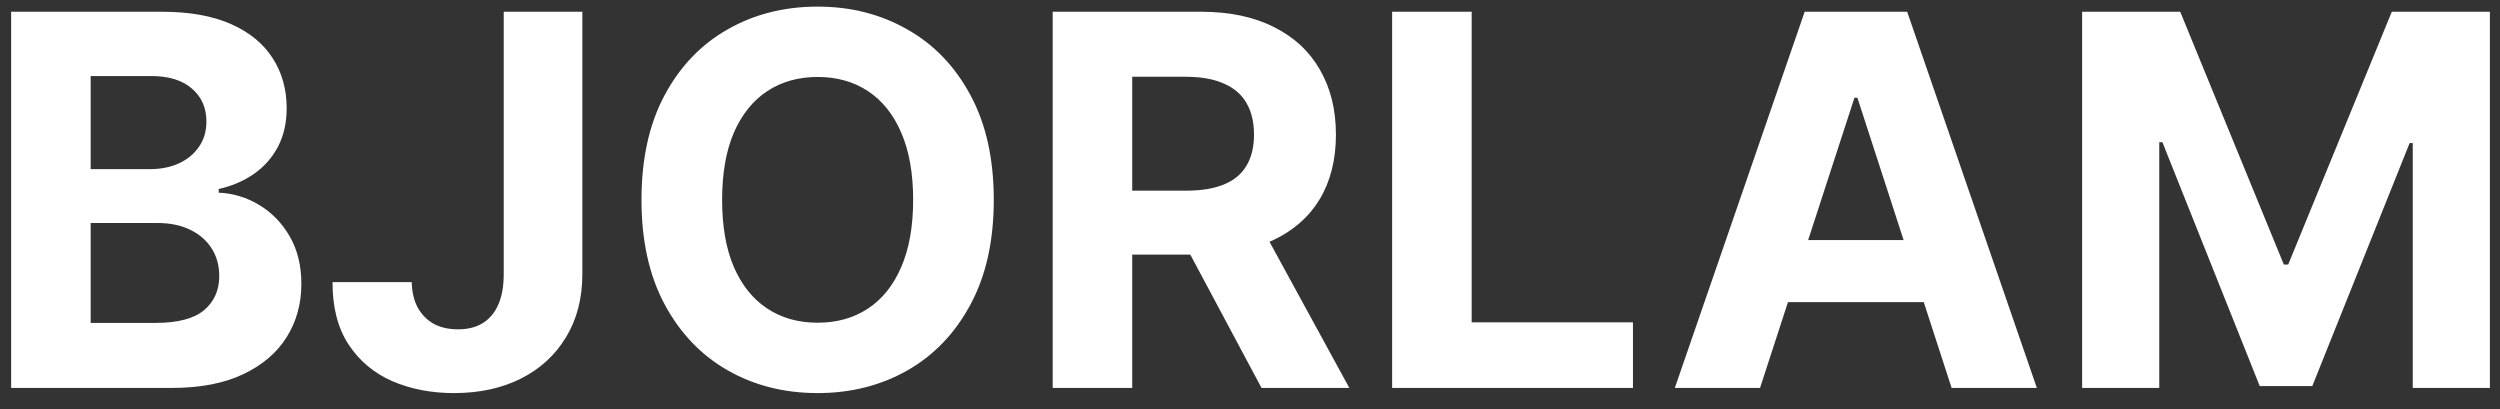 <svg width="116" height="19" viewBox="0 0 116 19" fill="none" xmlns="http://www.w3.org/2000/svg">
<rect x="0" y="0" width="116" height="19" fill="#333333" stroke="none"/>
<path d="M0.517 18V0.545H7.506C8.79 0.545 9.861 0.736 10.719 1.116C11.577 1.497 12.222 2.026 12.653 2.702C13.085 3.372 13.301 4.145 13.301 5.02C13.301 5.702 13.165 6.301 12.892 6.818C12.619 7.33 12.244 7.75 11.767 8.08C11.296 8.403 10.756 8.634 10.148 8.77V8.94C10.812 8.969 11.435 9.156 12.014 9.503C12.599 9.849 13.074 10.335 13.438 10.96C13.801 11.579 13.983 12.318 13.983 13.176C13.983 14.102 13.753 14.929 13.293 15.656C12.838 16.378 12.165 16.949 11.273 17.369C10.381 17.79 9.281 18 7.974 18H0.517ZM4.207 14.983H7.216C8.244 14.983 8.994 14.787 9.466 14.395C9.938 13.997 10.173 13.469 10.173 12.81C10.173 12.327 10.057 11.901 9.824 11.531C9.591 11.162 9.259 10.872 8.827 10.662C8.401 10.452 7.892 10.347 7.301 10.347H4.207V14.983ZM4.207 7.849H6.943C7.449 7.849 7.898 7.761 8.29 7.585C8.688 7.403 9 7.148 9.227 6.818C9.46 6.489 9.577 6.094 9.577 5.634C9.577 5.003 9.352 4.494 8.903 4.108C8.46 3.722 7.83 3.528 7.011 3.528H4.207V7.849ZM23.373 0.545H27.021V12.716C27.021 13.841 26.768 14.818 26.262 15.648C25.762 16.477 25.066 17.116 24.174 17.565C23.282 18.014 22.245 18.239 21.063 18.239C20.012 18.239 19.058 18.054 18.2 17.685C17.347 17.31 16.671 16.741 16.171 15.98C15.671 15.213 15.424 14.25 15.43 13.091H19.103C19.114 13.551 19.208 13.946 19.384 14.276C19.566 14.599 19.813 14.849 20.126 15.026C20.444 15.196 20.819 15.281 21.251 15.281C21.705 15.281 22.089 15.185 22.401 14.992C22.72 14.793 22.961 14.503 23.126 14.122C23.291 13.742 23.373 13.273 23.373 12.716V0.545ZM46.111 9.273C46.111 11.176 45.751 12.796 45.029 14.131C44.313 15.466 43.336 16.486 42.097 17.19C40.864 17.889 39.478 18.239 37.938 18.239C36.387 18.239 34.995 17.886 33.762 17.182C32.529 16.477 31.555 15.457 30.839 14.122C30.123 12.787 29.765 11.171 29.765 9.273C29.765 7.369 30.123 5.75 30.839 4.415C31.555 3.08 32.529 2.062 33.762 1.364C34.995 0.659 36.387 0.307 37.938 0.307C39.478 0.307 40.864 0.659 42.097 1.364C43.336 2.062 44.313 3.08 45.029 4.415C45.751 5.75 46.111 7.369 46.111 9.273ZM42.37 9.273C42.37 8.04 42.185 7 41.816 6.153C41.452 5.307 40.938 4.665 40.273 4.227C39.609 3.79 38.83 3.571 37.938 3.571C37.046 3.571 36.268 3.79 35.603 4.227C34.938 4.665 34.421 5.307 34.052 6.153C33.688 7 33.506 8.04 33.506 9.273C33.506 10.506 33.688 11.546 34.052 12.392C34.421 13.239 34.938 13.881 35.603 14.318C36.268 14.756 37.046 14.974 37.938 14.974C38.83 14.974 39.609 14.756 40.273 14.318C40.938 13.881 41.452 13.239 41.816 12.392C42.185 11.546 42.37 10.506 42.37 9.273ZM48.845 18V0.545H55.731C57.05 0.545 58.175 0.781 59.106 1.253C60.044 1.719 60.757 2.381 61.246 3.239C61.74 4.091 61.987 5.094 61.987 6.247C61.987 7.406 61.737 8.403 61.237 9.239C60.737 10.068 60.013 10.704 59.064 11.148C58.121 11.591 56.979 11.812 55.638 11.812H51.027V8.847H55.041C55.746 8.847 56.331 8.75 56.797 8.557C57.263 8.364 57.609 8.074 57.837 7.688C58.07 7.301 58.186 6.821 58.186 6.247C58.186 5.668 58.07 5.179 57.837 4.781C57.609 4.384 57.26 4.082 56.788 3.878C56.322 3.668 55.734 3.562 55.024 3.562H52.535V18H48.845ZM58.271 10.057L62.609 18H58.535L54.291 10.057H58.271ZM64.595 18V0.545H68.285V14.957H75.769V18H64.595ZM81.666 18H77.712L83.737 0.545H88.493L94.51 18H90.555L86.183 4.534H86.047L81.666 18ZM81.419 11.139H90.76V14.02H81.419V11.139ZM96.611 0.545H101.162L105.969 12.273H106.173L110.98 0.545H115.531V18H111.952V6.639H111.807L107.29 17.915H104.852L100.335 6.597H100.19V18H96.611V0.545Z" fill="white"/>
</svg>
